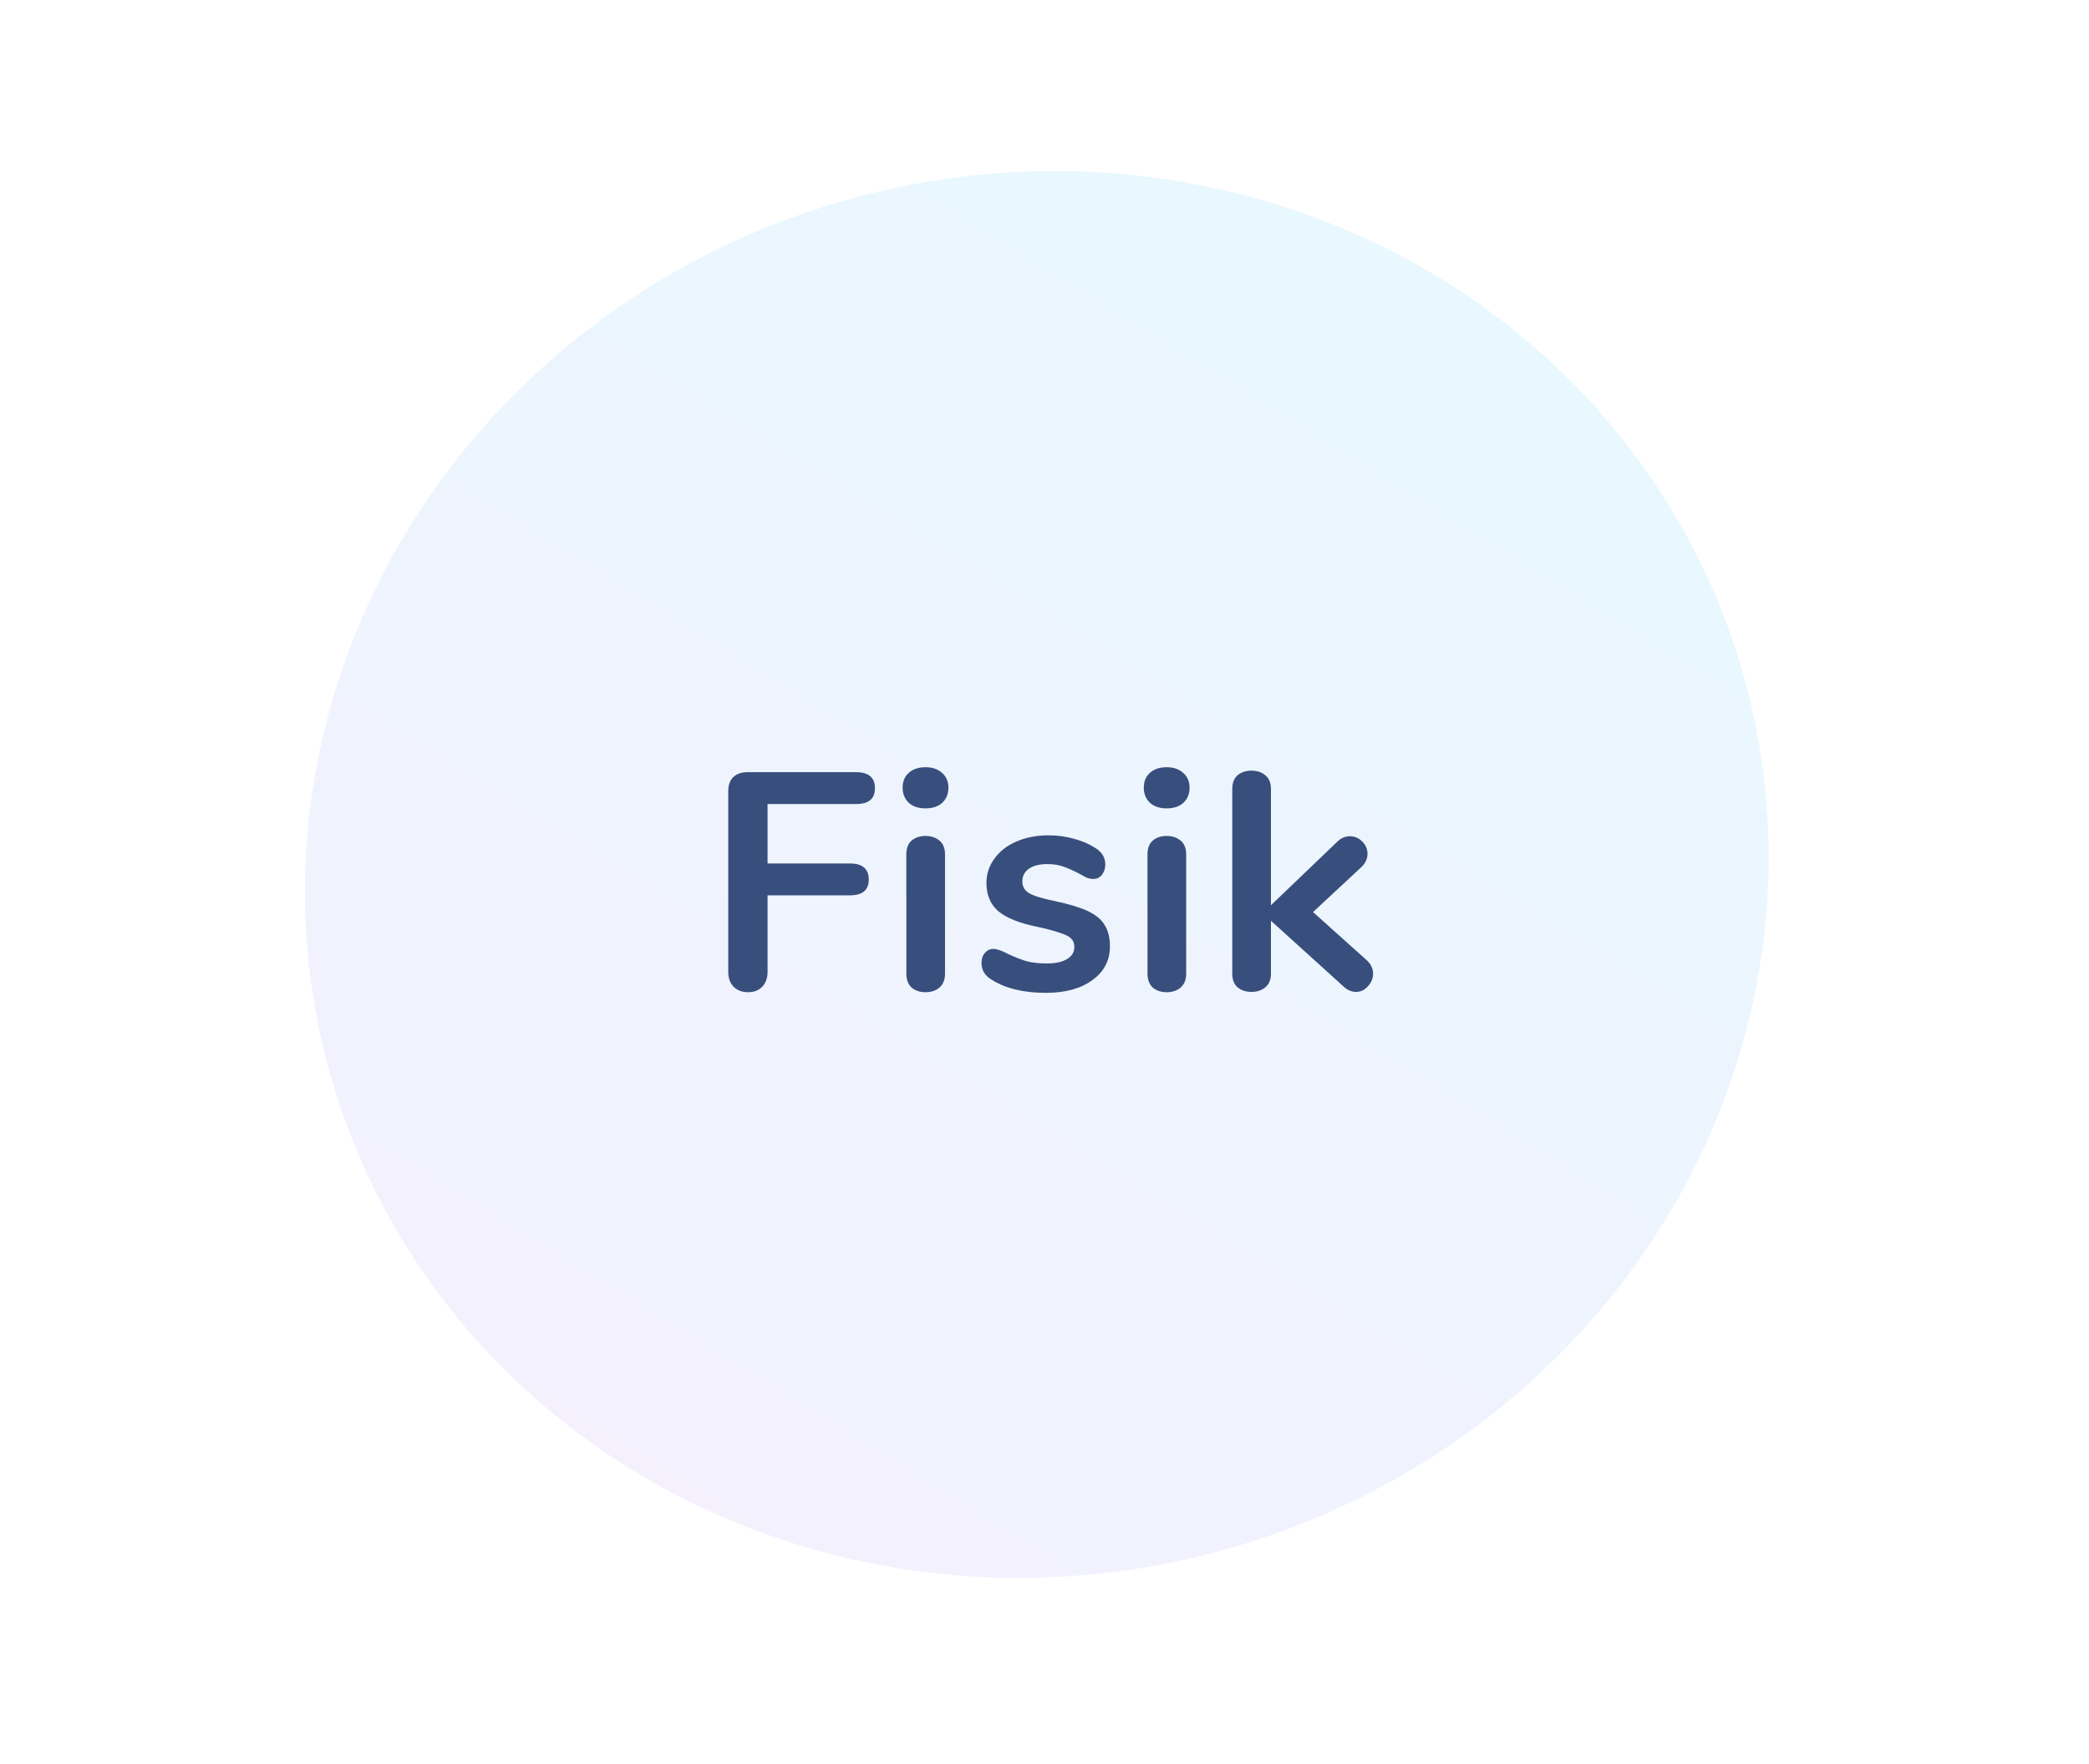 <svg width="135" height="114" viewBox="0 0 135 114" fill="none" xmlns="http://www.w3.org/2000/svg">
<ellipse cx="67" cy="56.511" rx="47.451" ry="45.291" transform="rotate(-15.819 67 56.511)" fill="url(#paint0_linear)" fill-opacity="0.15"/>
<path d="M48.343 64.12C47.956 64.12 47.643 64 47.403 63.76C47.176 63.52 47.063 63.207 47.063 62.82V51.12C47.063 50.733 47.17 50.433 47.383 50.22C47.61 50.007 47.916 49.9 48.303 49.9H55.323C56.136 49.9 56.543 50.247 56.543 50.94C56.543 51.62 56.136 51.96 55.323 51.96H49.603V55.8H54.923C55.736 55.8 56.143 56.147 56.143 56.84C56.143 57.52 55.736 57.86 54.923 57.86H49.603V62.82C49.603 63.207 49.49 63.52 49.263 63.76C49.036 64 48.73 64.12 48.343 64.12ZM59.811 64.12C59.451 64.12 59.151 64.02 58.911 63.82C58.684 63.607 58.571 63.307 58.571 62.92V55.2C58.571 54.813 58.684 54.52 58.911 54.32C59.151 54.12 59.451 54.02 59.811 54.02C60.171 54.02 60.471 54.12 60.711 54.32C60.951 54.52 61.071 54.813 61.071 55.2V62.92C61.071 63.307 60.951 63.607 60.711 63.82C60.471 64.02 60.171 64.12 59.811 64.12ZM59.811 52.24C59.358 52.24 58.998 52.12 58.731 51.88C58.464 51.627 58.331 51.3 58.331 50.9C58.331 50.5 58.464 50.18 58.731 49.94C58.998 49.7 59.358 49.58 59.811 49.58C60.251 49.58 60.604 49.7 60.871 49.94C61.151 50.18 61.291 50.5 61.291 50.9C61.291 51.3 61.158 51.627 60.891 51.88C60.624 52.12 60.264 52.24 59.811 52.24ZM67.589 64.16C66.136 64.16 64.963 63.873 64.069 63.3C63.643 63.047 63.429 62.687 63.429 62.22C63.429 61.953 63.503 61.74 63.649 61.58C63.796 61.407 63.976 61.32 64.189 61.32C64.416 61.32 64.729 61.427 65.129 61.64C65.556 61.84 65.943 61.993 66.289 62.1C66.649 62.207 67.103 62.26 67.649 62.26C68.209 62.26 68.643 62.167 68.949 61.98C69.269 61.793 69.429 61.533 69.429 61.2C69.429 60.973 69.363 60.793 69.229 60.66C69.109 60.527 68.883 60.407 68.549 60.3C68.229 60.18 67.736 60.047 67.069 59.9C65.883 59.66 65.029 59.32 64.509 58.88C64.003 58.44 63.749 57.833 63.749 57.06C63.749 56.473 63.923 55.947 64.269 55.48C64.616 55 65.089 54.633 65.689 54.38C66.303 54.113 66.996 53.98 67.769 53.98C68.329 53.98 68.869 54.053 69.389 54.2C69.909 54.333 70.376 54.533 70.789 54.8C71.216 55.067 71.429 55.42 71.429 55.86C71.429 56.127 71.356 56.353 71.209 56.54C71.063 56.713 70.883 56.8 70.669 56.8C70.523 56.8 70.376 56.773 70.229 56.72C70.096 56.653 69.923 56.56 69.709 56.44C69.323 56.24 68.989 56.093 68.709 56C68.429 55.893 68.083 55.84 67.669 55.84C67.176 55.84 66.783 55.94 66.489 56.14C66.209 56.34 66.069 56.613 66.069 56.96C66.069 57.293 66.216 57.547 66.509 57.72C66.803 57.893 67.369 58.067 68.209 58.24C69.103 58.427 69.803 58.64 70.309 58.88C70.816 59.12 71.176 59.42 71.389 59.78C71.616 60.14 71.729 60.6 71.729 61.16C71.729 62.067 71.349 62.793 70.589 63.34C69.843 63.887 68.843 64.16 67.589 64.16ZM75.396 64.12C75.036 64.12 74.736 64.02 74.496 63.82C74.27 63.607 74.156 63.307 74.156 62.92V55.2C74.156 54.813 74.27 54.52 74.496 54.32C74.736 54.12 75.036 54.02 75.396 54.02C75.756 54.02 76.056 54.12 76.296 54.32C76.536 54.52 76.656 54.813 76.656 55.2V62.92C76.656 63.307 76.536 63.607 76.296 63.82C76.056 64.02 75.756 64.12 75.396 64.12ZM75.396 52.24C74.943 52.24 74.583 52.12 74.316 51.88C74.05 51.627 73.916 51.3 73.916 50.9C73.916 50.5 74.05 50.18 74.316 49.94C74.583 49.7 74.943 49.58 75.396 49.58C75.836 49.58 76.19 49.7 76.456 49.94C76.736 50.18 76.876 50.5 76.876 50.9C76.876 51.3 76.743 51.627 76.476 51.88C76.21 52.12 75.85 52.24 75.396 52.24ZM88.334 62.06C88.601 62.313 88.734 62.6 88.734 62.92C88.734 63.227 88.621 63.5 88.394 63.74C88.181 63.98 87.928 64.1 87.634 64.1C87.341 64.1 87.068 63.98 86.814 63.74L82.134 59.5V62.92C82.134 63.307 82.014 63.6 81.774 63.8C81.534 64 81.234 64.1 80.874 64.1C80.514 64.1 80.214 64 79.974 63.8C79.748 63.6 79.634 63.307 79.634 62.92V50.98C79.634 50.593 79.748 50.3 79.974 50.1C80.214 49.9 80.514 49.8 80.874 49.8C81.234 49.8 81.534 49.9 81.774 50.1C82.014 50.3 82.134 50.593 82.134 50.98V58.5L86.414 54.4C86.654 54.16 86.928 54.04 87.234 54.04C87.541 54.04 87.808 54.153 88.034 54.38C88.261 54.607 88.374 54.873 88.374 55.18C88.374 55.487 88.248 55.767 87.994 56.02L84.854 58.94L88.334 62.06Z" fill="#384F7D"/>
<defs>
<linearGradient id="paint0_linear" x1="149.697" y1="-17.155" x2="-6.411" y2="126.239" gradientUnits="userSpaceOnUse">
<stop stop-color="#2DEEF9"/>
<stop offset="1" stop-color="#E084F1"/>
</linearGradient>
</defs>
</svg>
